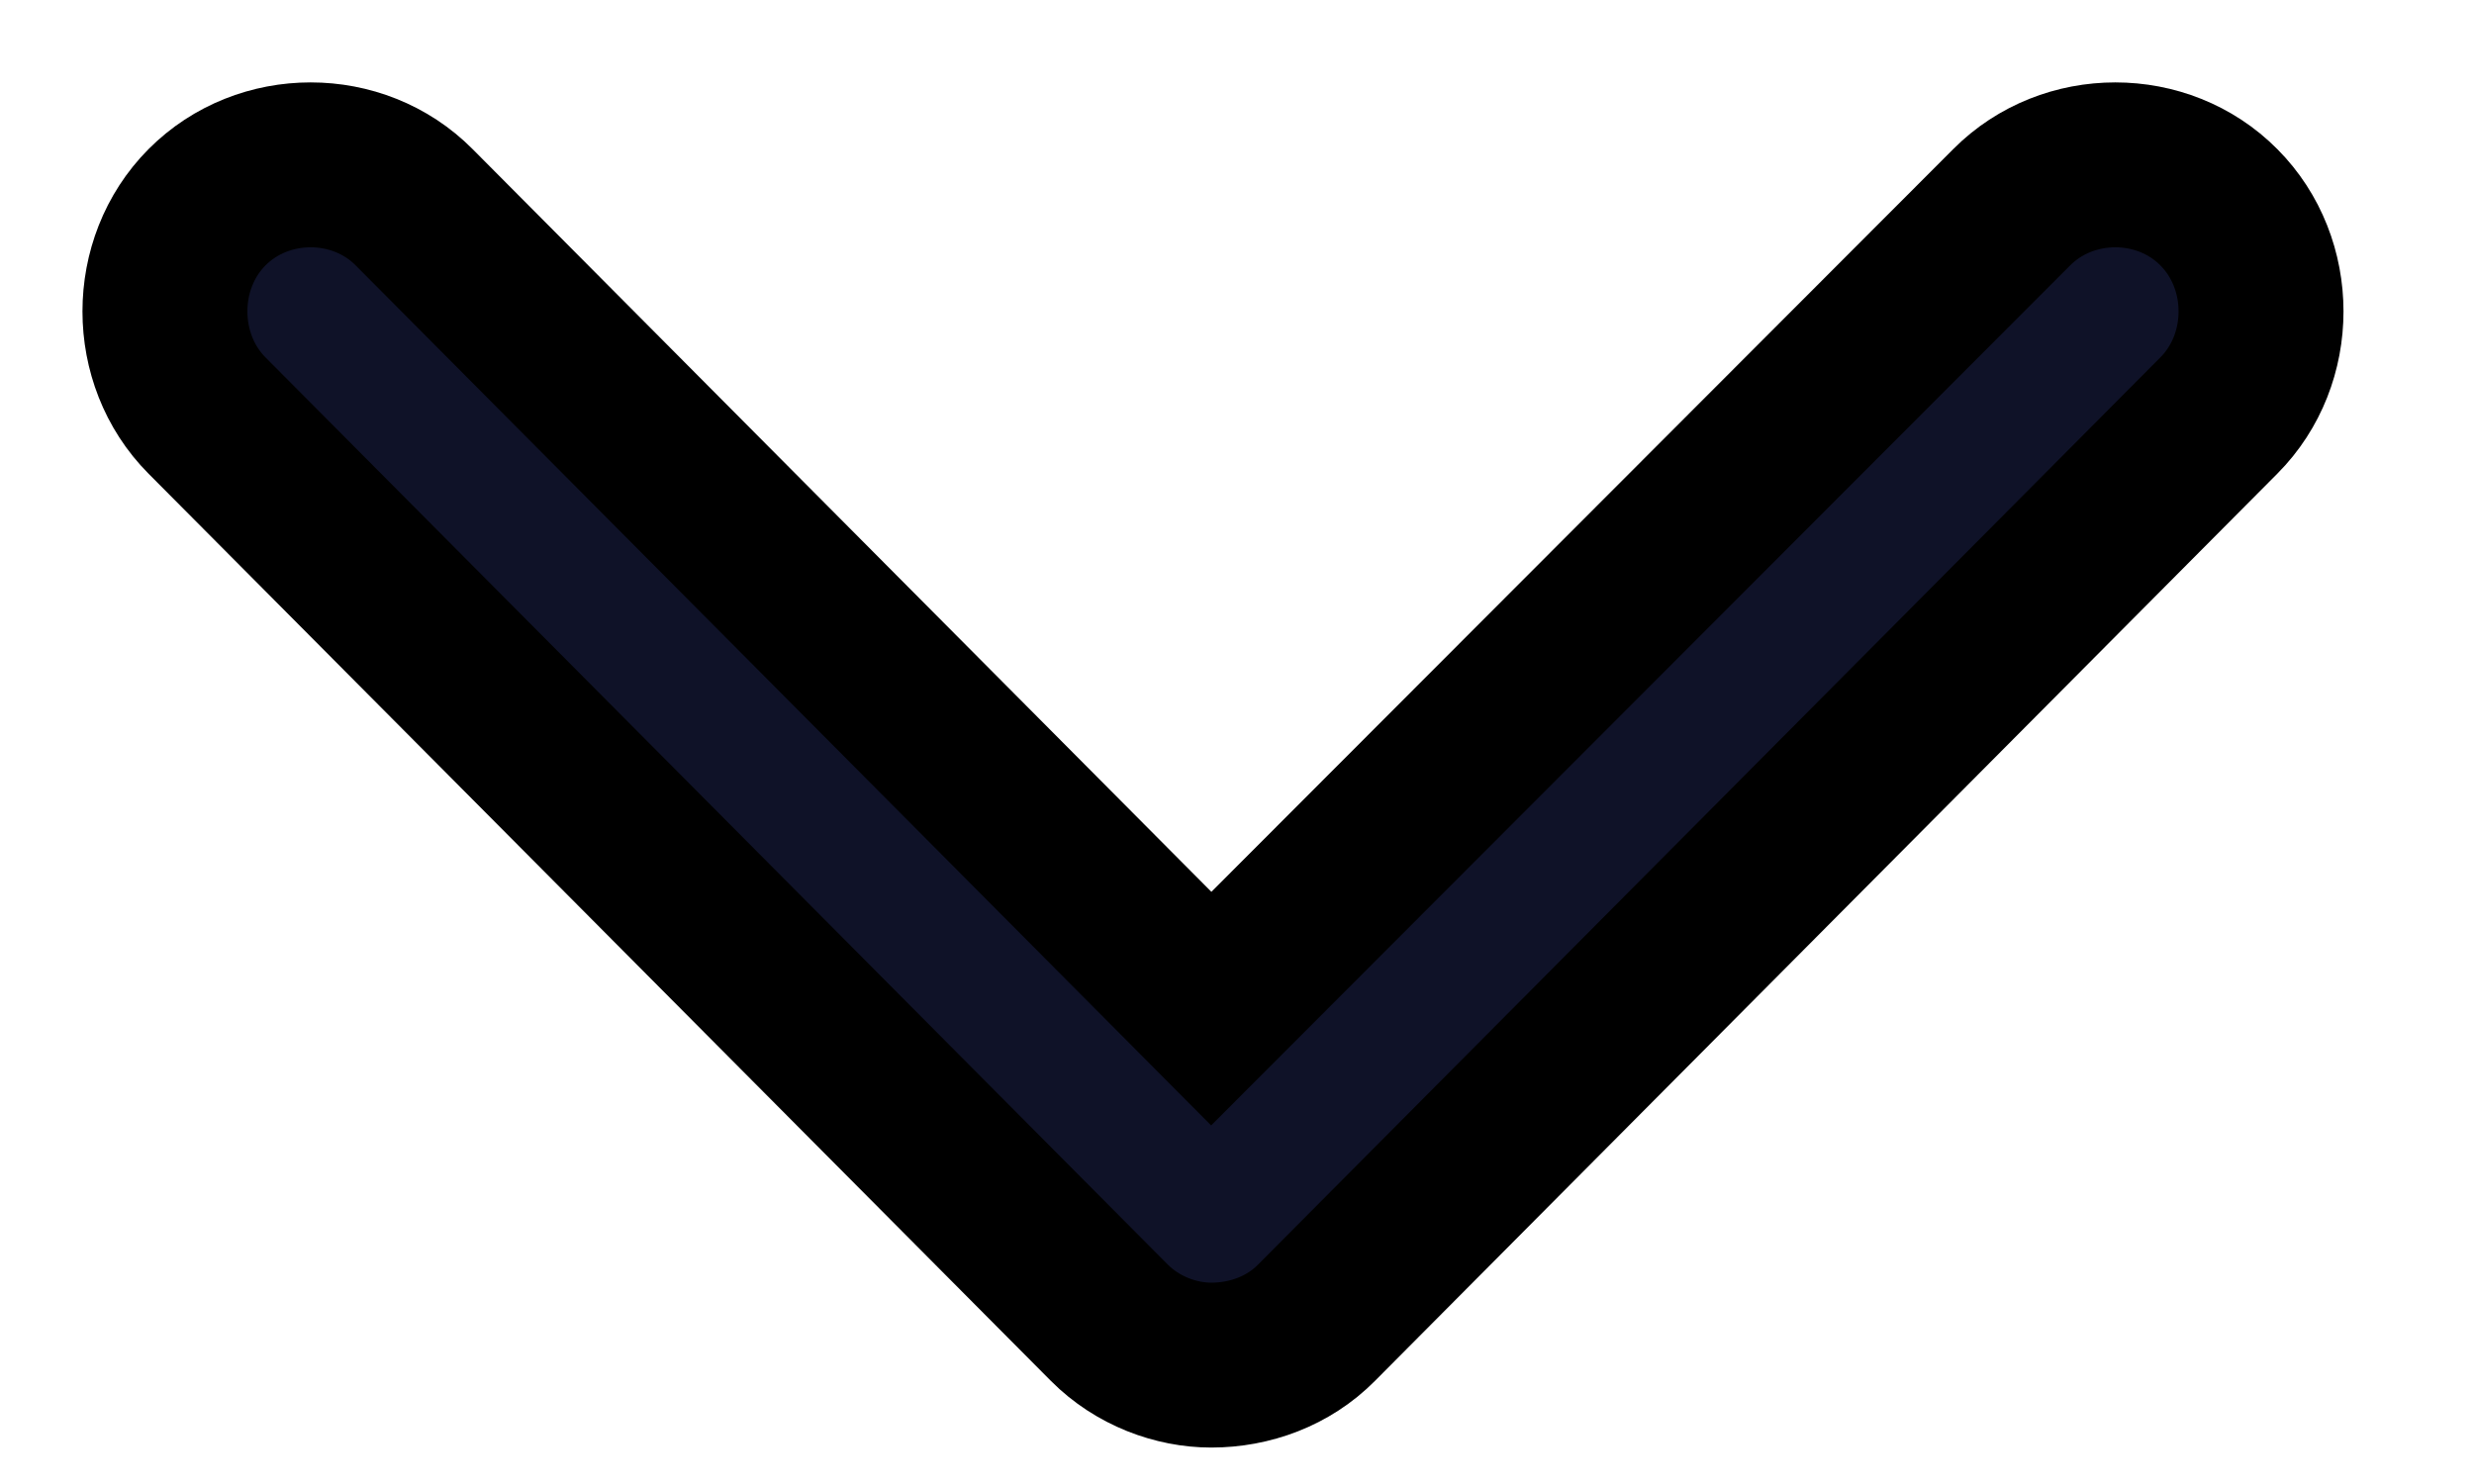 <svg width="15" height="9" viewBox="0 0 15 9" fill="none" xmlns="http://www.w3.org/2000/svg">
<path d="M6.726 8.022L1.255 2.52C0.915 2.178 0.915 1.599 1.255 1.257C1.596 0.914 2.171 0.914 2.511 1.257L7.344 6.117L12.197 1.257C12.538 0.914 13.113 0.914 13.453 1.257C13.794 1.599 13.794 2.178 13.453 2.52L7.982 8.022C7.812 8.194 7.578 8.279 7.344 8.279C7.131 8.279 6.897 8.194 6.726 8.022Z" fill="#0F1228" stroke="black"/>
</svg>
